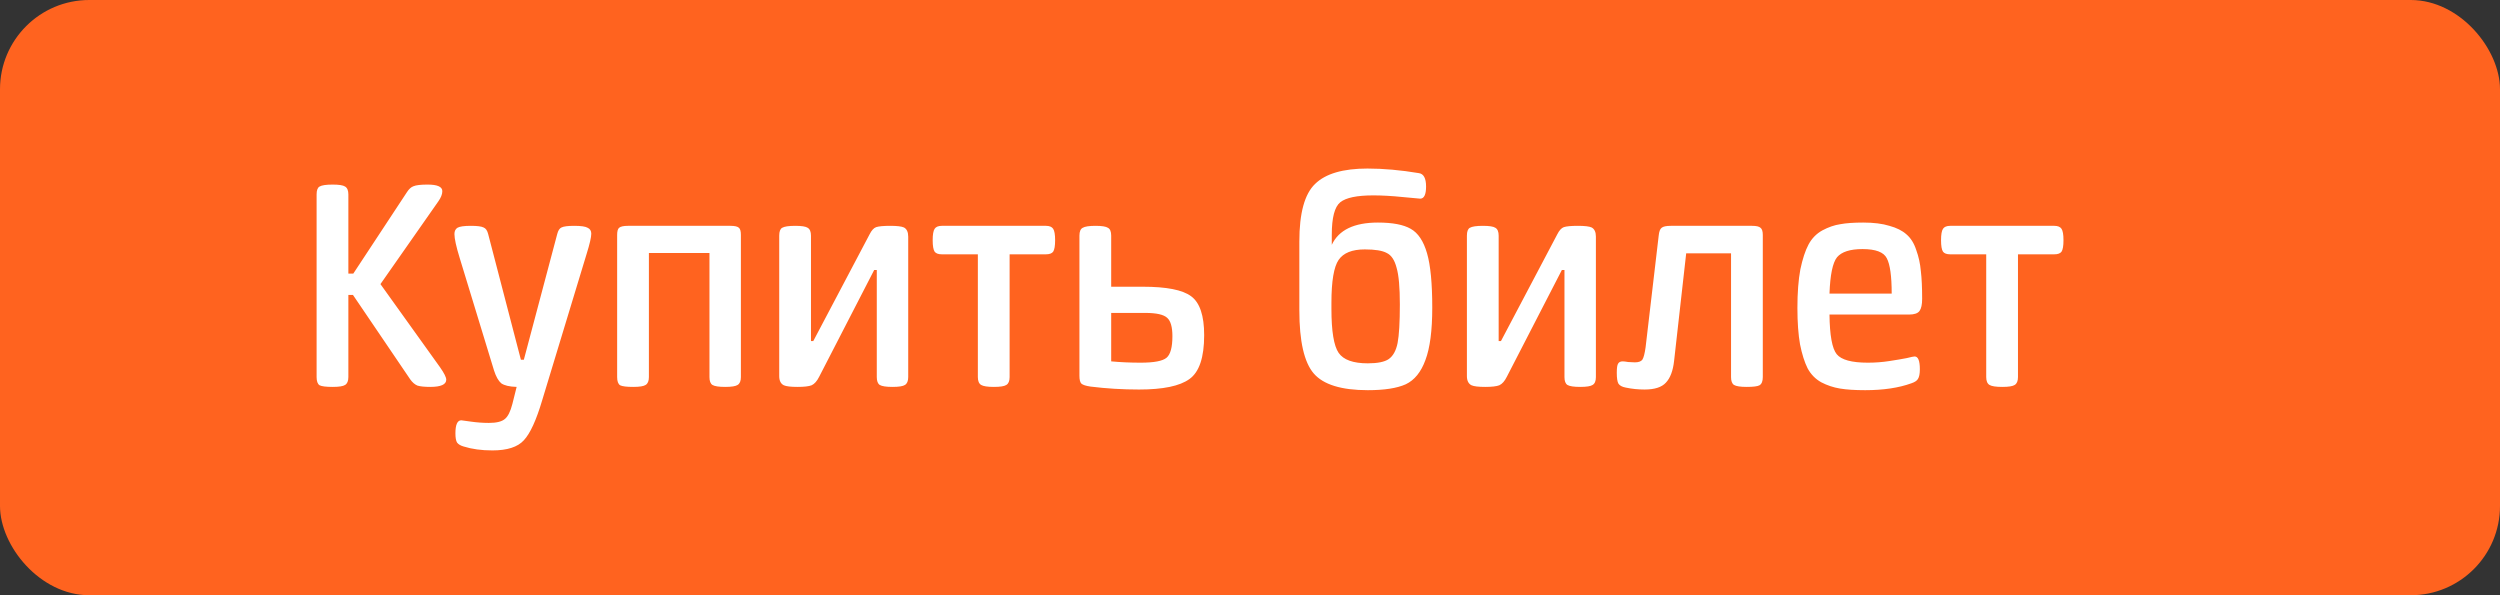 <svg width="84" height="20" viewBox="0 0 84 20" fill="none" xmlns="http://www.w3.org/2000/svg">
<rect x="0" y="0" width="84" height="20" fill="#333333" stroke="none"/>
<rect width="84" height="20" rx="3" fill="#FF631F"/>
<path d="M11.177 13C10.957 13 10.81 12.982 10.737 12.945C10.671 12.901 10.638 12.809 10.638 12.67V6.532C10.638 6.393 10.671 6.305 10.737 6.268C10.81 6.224 10.957 6.202 11.177 6.202C11.39 6.202 11.529 6.224 11.595 6.268C11.668 6.312 11.705 6.4 11.705 6.532V9.194H11.87L13.674 6.455C13.74 6.352 13.813 6.286 13.894 6.257C13.982 6.22 14.14 6.202 14.367 6.202C14.697 6.202 14.862 6.275 14.862 6.422C14.862 6.525 14.818 6.638 14.73 6.763L12.783 9.546L14.785 12.34C14.924 12.538 14.994 12.677 14.994 12.758C14.994 12.919 14.814 13 14.455 13C14.264 13 14.121 12.985 14.026 12.956C13.938 12.919 13.857 12.85 13.784 12.747L11.859 9.909H11.705V12.67C11.705 12.802 11.668 12.89 11.595 12.934C11.529 12.978 11.39 13 11.177 13ZM15.269 7.863C15.269 7.768 15.302 7.698 15.368 7.654C15.442 7.61 15.592 7.588 15.819 7.588C16.032 7.588 16.175 7.606 16.248 7.643C16.322 7.672 16.373 7.746 16.402 7.863L17.502 12.087H17.601L18.723 7.863C18.753 7.746 18.8 7.672 18.866 7.643C18.94 7.606 19.083 7.588 19.295 7.588C19.523 7.588 19.673 7.61 19.746 7.654C19.827 7.691 19.867 7.757 19.867 7.852C19.867 7.969 19.816 8.193 19.713 8.523L18.217 13.451C18.019 14.118 17.814 14.566 17.601 14.793C17.396 15.02 17.044 15.134 16.545 15.134C16.179 15.134 15.856 15.09 15.577 15.002C15.475 14.973 15.401 14.929 15.357 14.87C15.321 14.811 15.302 14.709 15.302 14.562C15.302 14.269 15.368 14.122 15.5 14.122C15.515 14.122 15.621 14.137 15.819 14.166C16.025 14.195 16.226 14.21 16.424 14.21C16.681 14.21 16.861 14.166 16.963 14.078C17.066 13.997 17.15 13.829 17.216 13.572L17.359 13C17.117 12.993 16.945 12.952 16.842 12.879C16.747 12.798 16.666 12.655 16.6 12.45L15.445 8.666C15.328 8.285 15.269 8.017 15.269 7.863ZM21.275 13C21.055 13 20.908 12.982 20.835 12.945C20.769 12.901 20.736 12.809 20.736 12.67V7.896C20.736 7.771 20.758 7.691 20.802 7.654C20.853 7.61 20.952 7.588 21.099 7.588H24.542C24.688 7.588 24.784 7.61 24.828 7.654C24.872 7.691 24.894 7.771 24.894 7.896V12.67C24.894 12.802 24.857 12.89 24.784 12.934C24.718 12.978 24.578 13 24.366 13C24.153 13 24.01 12.978 23.937 12.934C23.871 12.89 23.838 12.802 23.838 12.67V8.501H21.803V12.67C21.803 12.802 21.766 12.89 21.693 12.934C21.627 12.978 21.487 13 21.275 13ZM29.438 7.632C29.526 7.603 29.684 7.588 29.911 7.588C30.138 7.588 30.292 7.606 30.373 7.643C30.468 7.694 30.516 7.797 30.516 7.951V12.67C30.516 12.802 30.479 12.89 30.406 12.934C30.34 12.978 30.201 13 29.988 13C29.775 13 29.632 12.978 29.559 12.934C29.493 12.89 29.46 12.802 29.46 12.67V9.073H29.372L27.524 12.659C27.451 12.806 27.366 12.901 27.271 12.945C27.176 12.982 27.018 13 26.798 13C26.571 13 26.417 12.982 26.336 12.945C26.233 12.894 26.182 12.791 26.182 12.637V7.918C26.182 7.779 26.215 7.691 26.281 7.654C26.354 7.61 26.501 7.588 26.721 7.588C26.934 7.588 27.073 7.61 27.139 7.654C27.212 7.698 27.249 7.786 27.249 7.918V11.46H27.326L29.218 7.874C29.284 7.742 29.357 7.661 29.438 7.632ZM33.813 12.934C33.747 12.978 33.608 13 33.395 13C33.182 13 33.039 12.978 32.966 12.934C32.893 12.89 32.856 12.802 32.856 12.67V8.545H31.646C31.529 8.545 31.448 8.516 31.404 8.457C31.36 8.391 31.338 8.263 31.338 8.072C31.338 7.881 31.36 7.753 31.404 7.687C31.448 7.621 31.529 7.588 31.646 7.588H35.144C35.261 7.588 35.342 7.621 35.386 7.687C35.43 7.753 35.452 7.881 35.452 8.072C35.452 8.263 35.43 8.391 35.386 8.457C35.342 8.516 35.261 8.545 35.144 8.545H33.923V12.67C33.923 12.802 33.886 12.89 33.813 12.934ZM38.271 13.088C37.714 13.088 37.171 13.055 36.643 12.989C36.489 12.967 36.386 12.934 36.335 12.89C36.291 12.846 36.269 12.758 36.269 12.626V7.918C36.269 7.779 36.306 7.691 36.379 7.654C36.452 7.61 36.595 7.588 36.808 7.588C37.02 7.588 37.16 7.61 37.226 7.654C37.299 7.691 37.336 7.779 37.336 7.918V9.634H38.403C39.195 9.634 39.734 9.74 40.02 9.953C40.313 10.166 40.46 10.602 40.46 11.262C40.46 12.01 40.295 12.501 39.965 12.736C39.642 12.971 39.078 13.088 38.271 13.088ZM38.48 10.514H37.336V12.142C37.644 12.171 37.974 12.186 38.326 12.186C38.773 12.186 39.063 12.131 39.195 12.021C39.327 11.911 39.393 11.669 39.393 11.295C39.393 10.987 39.334 10.782 39.217 10.679C39.099 10.569 38.854 10.514 38.48 10.514ZM45.958 13.11C45.07 13.11 44.465 12.923 44.142 12.549C43.82 12.175 43.658 11.467 43.658 10.426V8.116C43.658 7.163 43.834 6.517 44.187 6.18C44.538 5.835 45.125 5.663 45.947 5.663C46.482 5.663 47.057 5.714 47.673 5.817C47.835 5.839 47.916 5.989 47.916 6.268C47.916 6.539 47.849 6.675 47.718 6.675C47.688 6.675 47.49 6.657 47.123 6.62C46.757 6.583 46.431 6.565 46.145 6.565C45.594 6.565 45.224 6.642 45.033 6.796C44.843 6.95 44.748 7.313 44.748 7.885V8.226C44.982 7.727 45.499 7.478 46.298 7.478C46.79 7.478 47.157 7.548 47.398 7.687C47.648 7.826 47.831 8.101 47.949 8.512C48.066 8.915 48.124 9.524 48.124 10.338C48.124 11.108 48.047 11.695 47.894 12.098C47.747 12.501 47.527 12.773 47.233 12.912C46.94 13.044 46.515 13.11 45.958 13.11ZM45.958 12.208C46.288 12.208 46.522 12.16 46.661 12.065C46.808 11.962 46.907 11.783 46.959 11.526C47.01 11.262 47.035 10.829 47.035 10.228C47.035 9.656 46.999 9.245 46.925 8.996C46.859 8.739 46.749 8.574 46.596 8.501C46.449 8.42 46.203 8.38 45.858 8.38C45.433 8.38 45.14 8.497 44.978 8.732C44.817 8.967 44.736 9.447 44.736 10.173V10.382C44.736 11.13 44.817 11.621 44.978 11.856C45.14 12.091 45.466 12.208 45.958 12.208ZM52.544 7.632C52.632 7.603 52.79 7.588 53.017 7.588C53.245 7.588 53.399 7.606 53.479 7.643C53.575 7.694 53.622 7.797 53.622 7.951V12.67C53.622 12.802 53.586 12.89 53.512 12.934C53.446 12.978 53.307 13 53.094 13C52.882 13 52.739 12.978 52.665 12.934C52.599 12.89 52.566 12.802 52.566 12.67V9.073H52.478L50.63 12.659C50.557 12.806 50.473 12.901 50.377 12.945C50.282 12.982 50.124 13 49.904 13C49.677 13 49.523 12.982 49.442 12.945C49.34 12.894 49.288 12.791 49.288 12.637V7.918C49.288 7.779 49.321 7.691 49.387 7.654C49.461 7.61 49.607 7.588 49.827 7.588C50.04 7.588 50.179 7.61 50.245 7.654C50.319 7.698 50.355 7.786 50.355 7.918V11.46H50.432L52.324 7.874C52.39 7.742 52.464 7.661 52.544 7.632ZM58.691 13C58.478 13 58.335 12.978 58.262 12.934C58.196 12.89 58.163 12.802 58.163 12.67V8.512H56.656L56.249 12.131C56.212 12.461 56.12 12.703 55.974 12.857C55.834 13.011 55.596 13.088 55.259 13.088C55.039 13.088 54.826 13.066 54.621 13.022C54.503 13 54.423 12.956 54.379 12.89C54.342 12.824 54.324 12.703 54.324 12.527C54.324 12.366 54.338 12.263 54.368 12.219C54.397 12.168 54.448 12.142 54.522 12.142C54.558 12.142 54.621 12.149 54.709 12.164C54.797 12.171 54.87 12.175 54.929 12.175C55.053 12.175 55.138 12.146 55.182 12.087C55.226 12.021 55.262 11.882 55.292 11.669L55.732 7.918C55.746 7.779 55.779 7.691 55.831 7.654C55.882 7.61 55.985 7.588 56.139 7.588H58.867C59.013 7.588 59.109 7.61 59.153 7.654C59.204 7.691 59.23 7.771 59.23 7.896V12.67C59.23 12.809 59.193 12.901 59.12 12.945C59.054 12.982 58.911 13 58.691 13ZM62.67 13.11C62.326 13.11 62.043 13.092 61.823 13.055C61.603 13.018 61.394 12.949 61.196 12.846C60.998 12.736 60.844 12.578 60.734 12.373C60.632 12.168 60.547 11.9 60.481 11.57C60.423 11.24 60.393 10.833 60.393 10.349C60.393 9.836 60.426 9.403 60.492 9.051C60.566 8.699 60.657 8.42 60.767 8.215C60.877 8.01 61.031 7.852 61.229 7.742C61.435 7.632 61.636 7.562 61.834 7.533C62.032 7.496 62.289 7.478 62.604 7.478C62.956 7.478 63.25 7.515 63.484 7.588C63.726 7.654 63.917 7.749 64.056 7.874C64.203 7.999 64.313 8.175 64.386 8.402C64.467 8.622 64.518 8.857 64.54 9.106C64.57 9.348 64.584 9.66 64.584 10.041C64.584 10.232 64.555 10.367 64.496 10.448C64.438 10.529 64.32 10.569 64.144 10.569H61.471C61.479 11.266 61.559 11.709 61.713 11.9C61.867 12.091 62.216 12.186 62.758 12.186C63.008 12.186 63.25 12.168 63.484 12.131C63.726 12.094 63.921 12.061 64.067 12.032C64.214 11.995 64.302 11.977 64.331 11.977C64.449 11.977 64.507 12.12 64.507 12.406C64.507 12.56 64.485 12.67 64.441 12.736C64.405 12.795 64.331 12.842 64.221 12.879C63.796 13.033 63.279 13.11 62.67 13.11ZM62.582 8.369C62.164 8.369 61.878 8.461 61.724 8.644C61.578 8.827 61.493 9.234 61.471 9.865H63.561C63.561 9.278 63.506 8.882 63.396 8.677C63.294 8.472 63.022 8.369 62.582 8.369ZM67.694 12.934C67.628 12.978 67.489 13 67.276 13C67.063 13 66.92 12.978 66.847 12.934C66.774 12.89 66.737 12.802 66.737 12.67V8.545H65.527C65.41 8.545 65.329 8.516 65.285 8.457C65.241 8.391 65.219 8.263 65.219 8.072C65.219 7.881 65.241 7.753 65.285 7.687C65.329 7.621 65.41 7.588 65.527 7.588H69.025C69.142 7.588 69.223 7.621 69.267 7.687C69.311 7.753 69.333 7.881 69.333 8.072C69.333 8.263 69.311 8.391 69.267 8.457C69.223 8.516 69.142 8.545 69.025 8.545H67.804V12.67C67.804 12.802 67.767 12.89 67.694 12.934Z" fill="white"/>
</svg>
